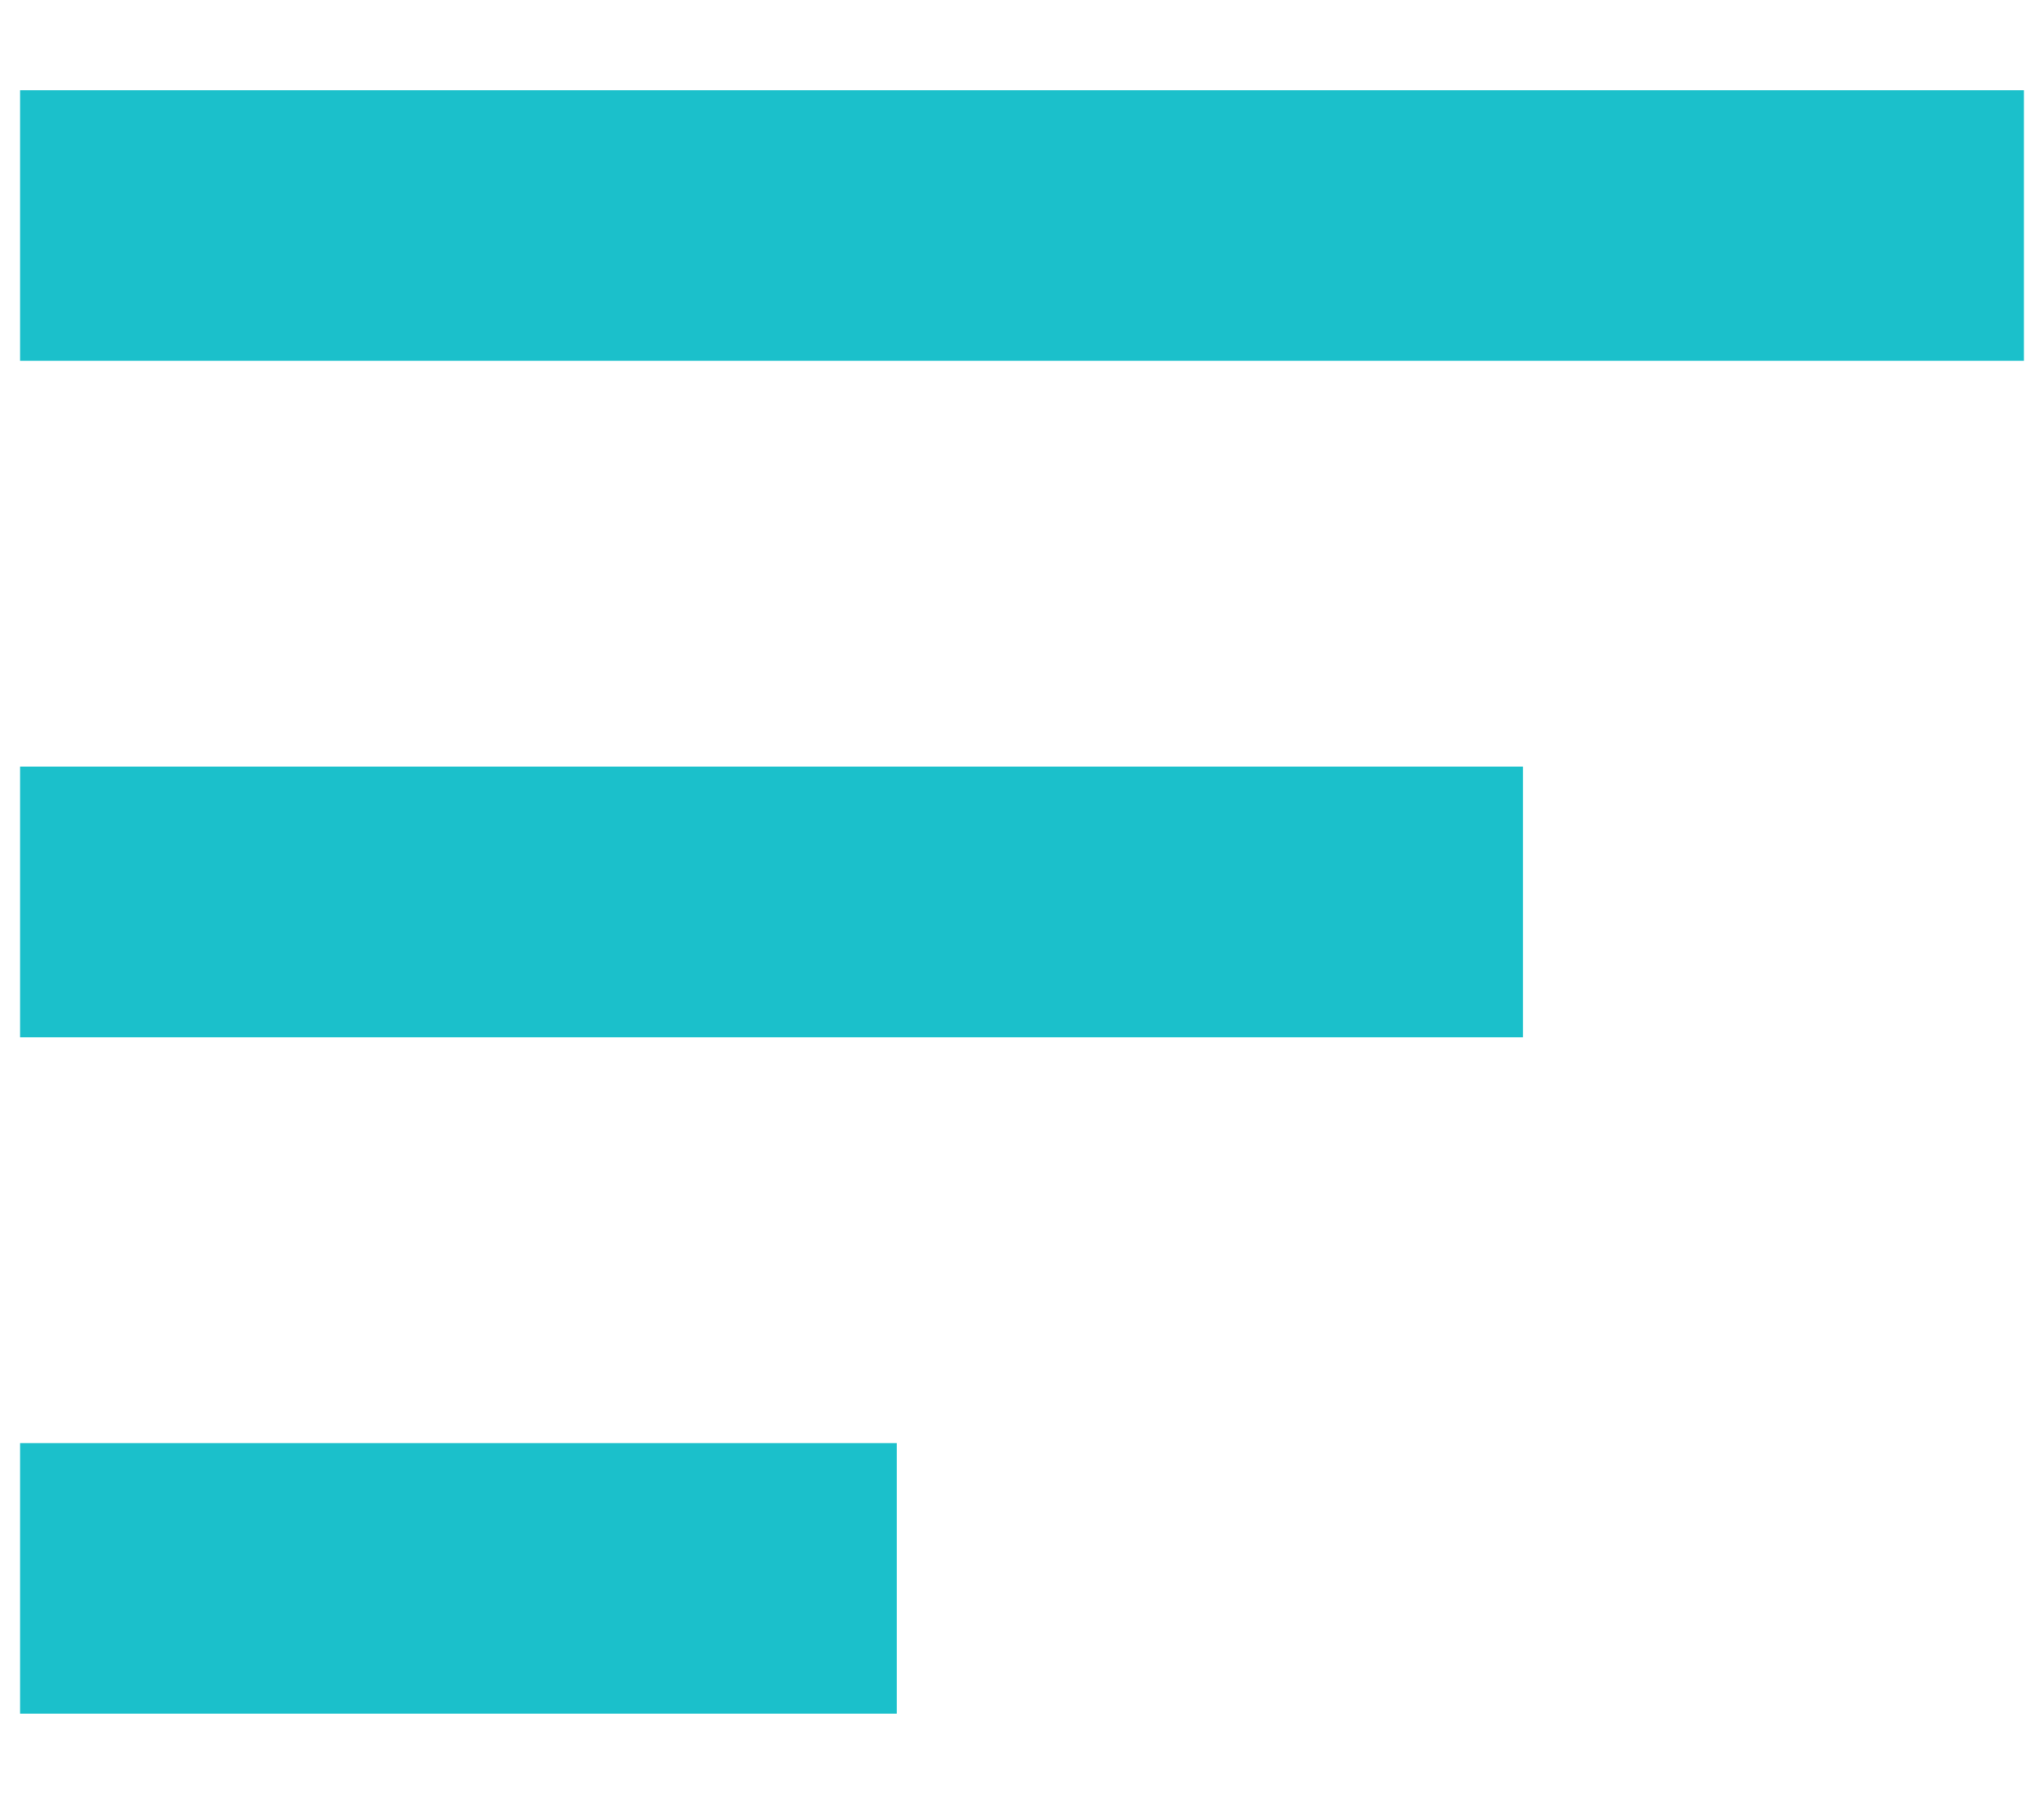 <svg width="17" height="15" viewBox="0 0 17 15" fill="none" xmlns="http://www.w3.org/2000/svg">
<path d="M16.833 0.75H0.167V3H16.833V0.75ZM12.667 6.375H0.167V8.625H12.667V6.375ZM7.458 12H0.167V14.25H7.458V12Z" fill="#1BC0CB"/>
</svg>
